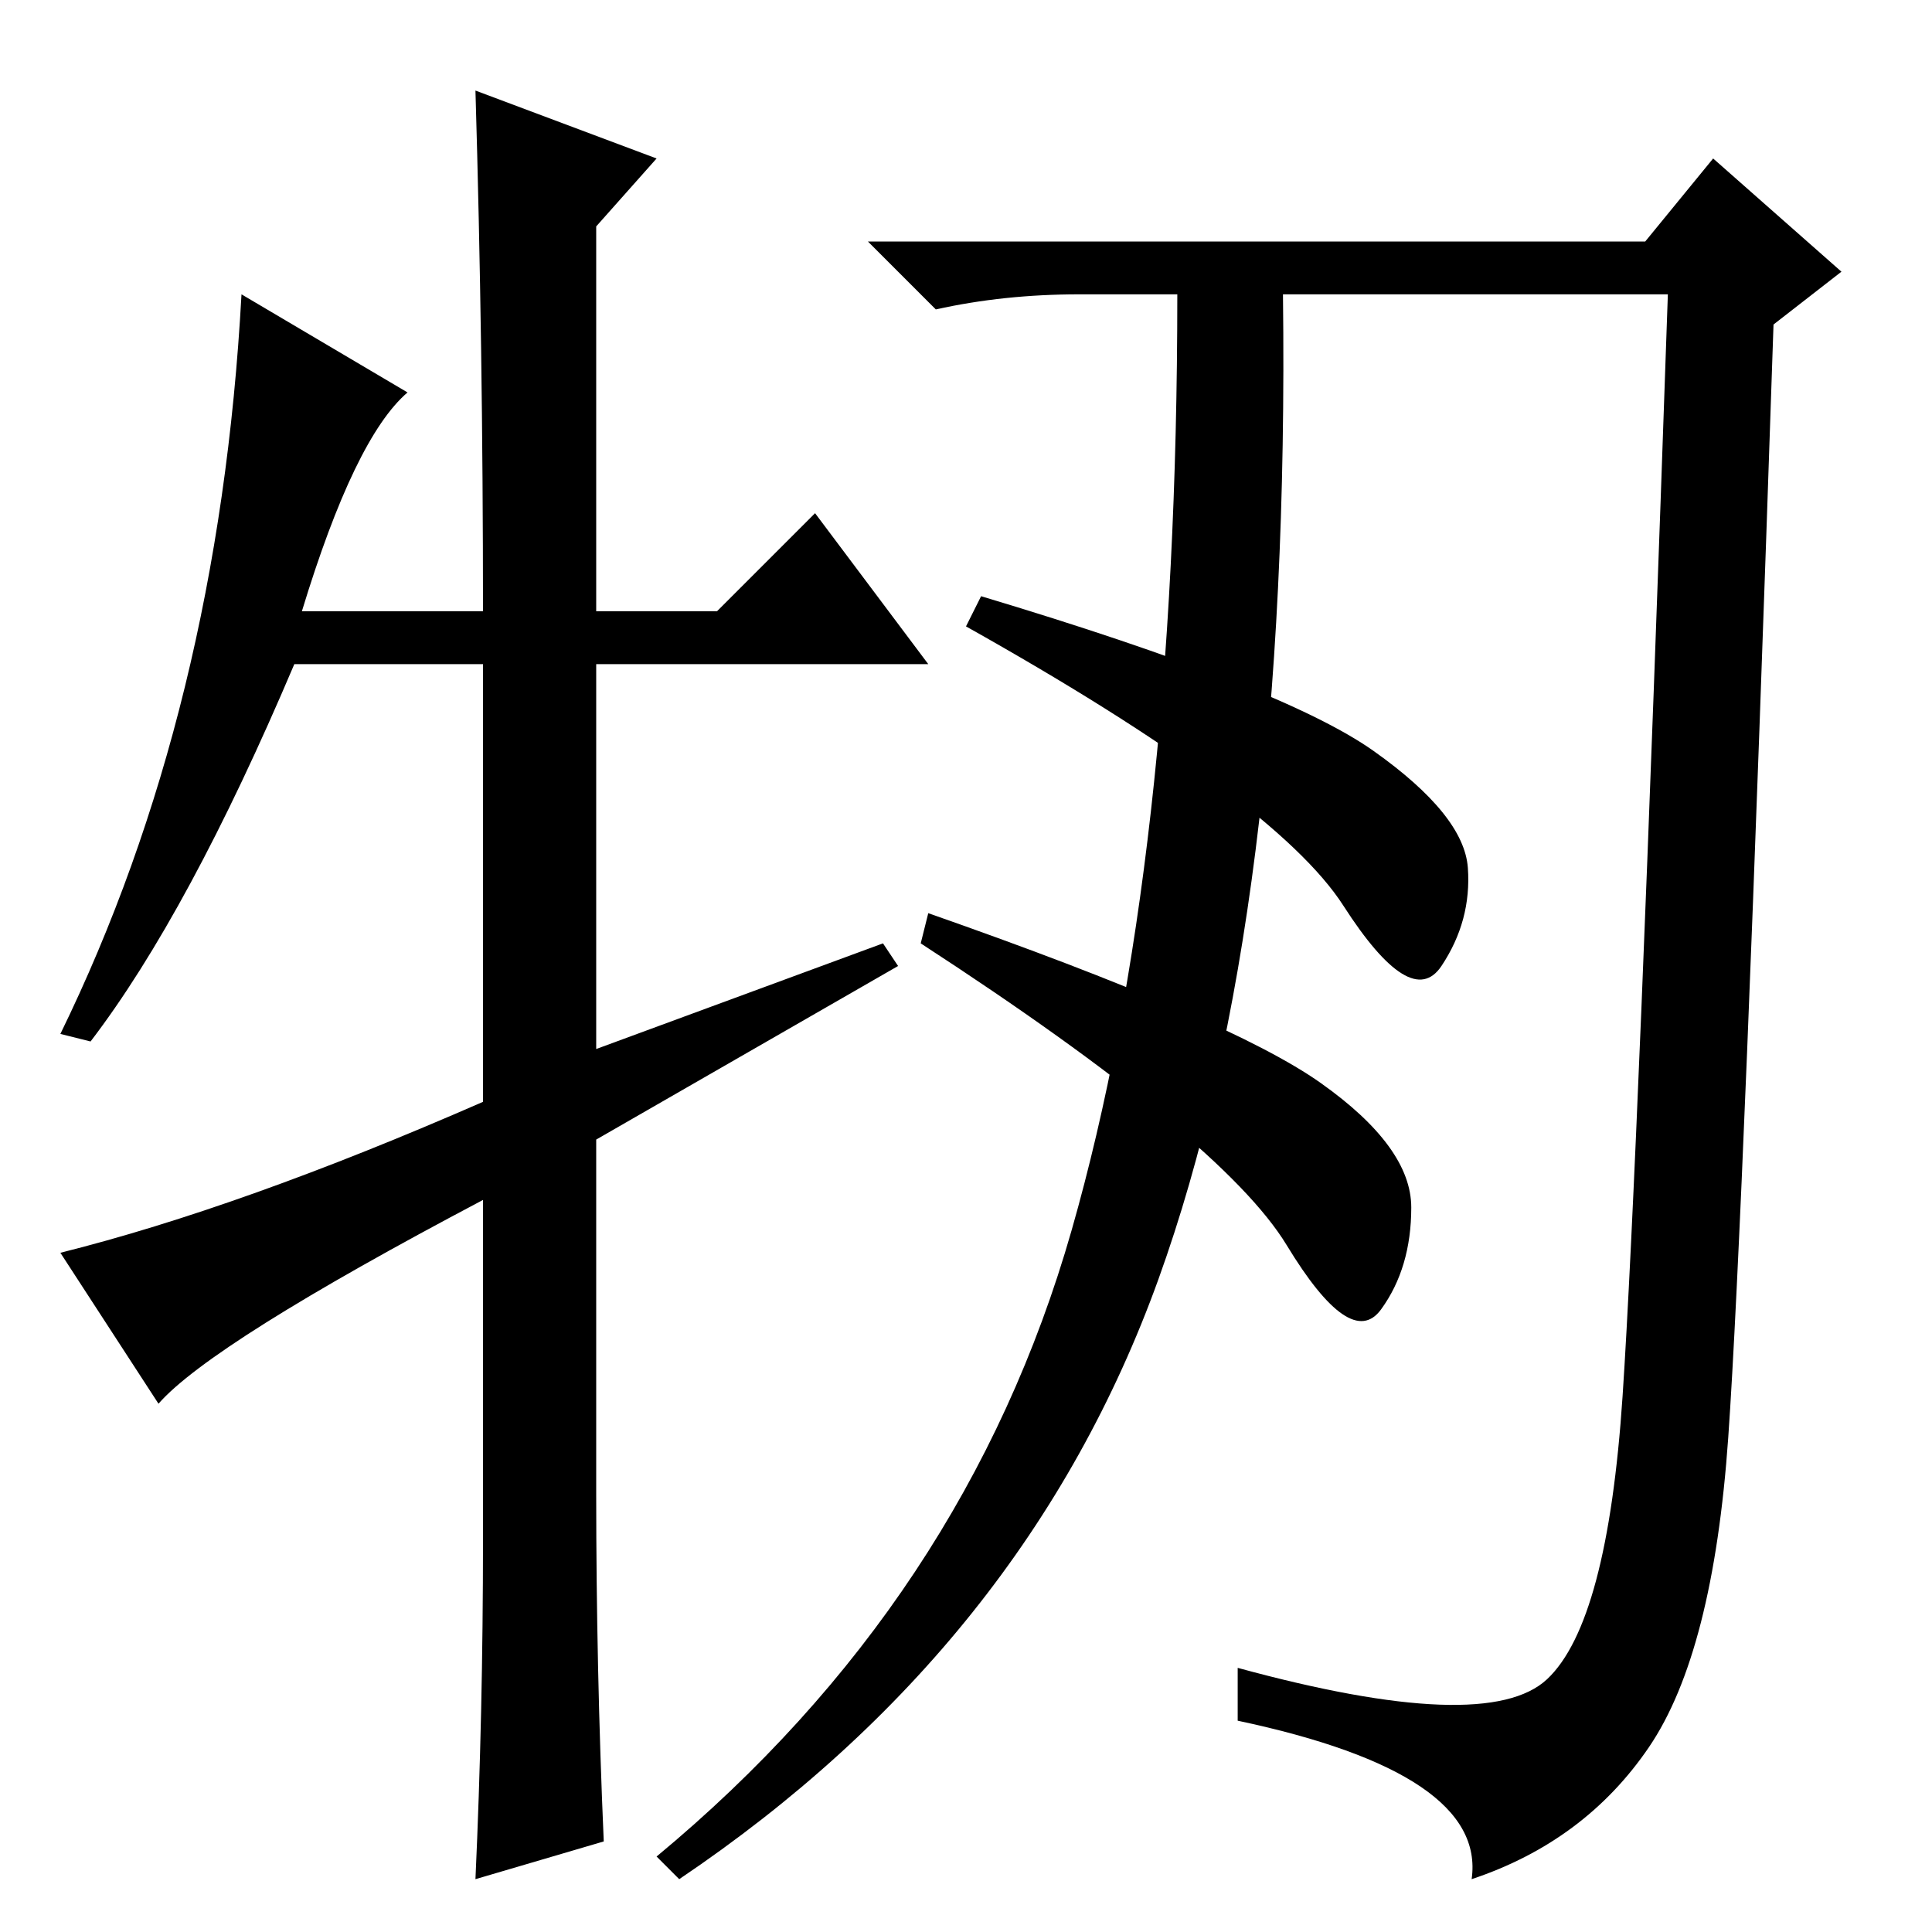 <?xml version="1.0" standalone="no"?>
<!DOCTYPE svg PUBLIC "-//W3C//DTD SVG 1.1//EN" "http://www.w3.org/Graphics/SVG/1.1/DTD/svg11.dtd" >
<svg xmlns="http://www.w3.org/2000/svg" xmlns:xlink="http://www.w3.org/1999/xlink" version="1.1" viewBox="0 -36 256 256">
  <g transform="matrix(1 0 0 -1 0 220)">
   <path fill="currentColor"
d="M108 188l15 -20h-44v-51l38 14l2 -3l-40 -23v-47q0 -23 1 -46l-17 -5q1 22 1 45v45q-36 -19 -43 -27l-13 20q24 6 56 20v58h-25q-14 -33 -27 -50l-4 1q21 43 24 98l22 -13q-7 -6 -14 -29h24q0 35 -1 69l24 -9l-8 -9v-51h16zM130 177q40 -12 52 -20.5t12.5 -15.5t-3.5 -13
t-13 8t-50 37zM218 224l9 11l17 -15l-9 -7q-4 -119 -6 -147.5t-10.5 -41t-23.5 -17.5q2 14 -31 21v7q33 -9 41 -1.5t10 37.5t6 146h-51q1 -82 -16.5 -130.5t-63.5 -79.5l-3 3q41 34 55 83t14 124h-13q-10 0 -19 -2l-9 9h103zM123 135q40 -14 52 -22.5t12 -16.5t-4 -13.5
t-12.5 8.5t-48.5 40z" />
  </g>

</svg>
